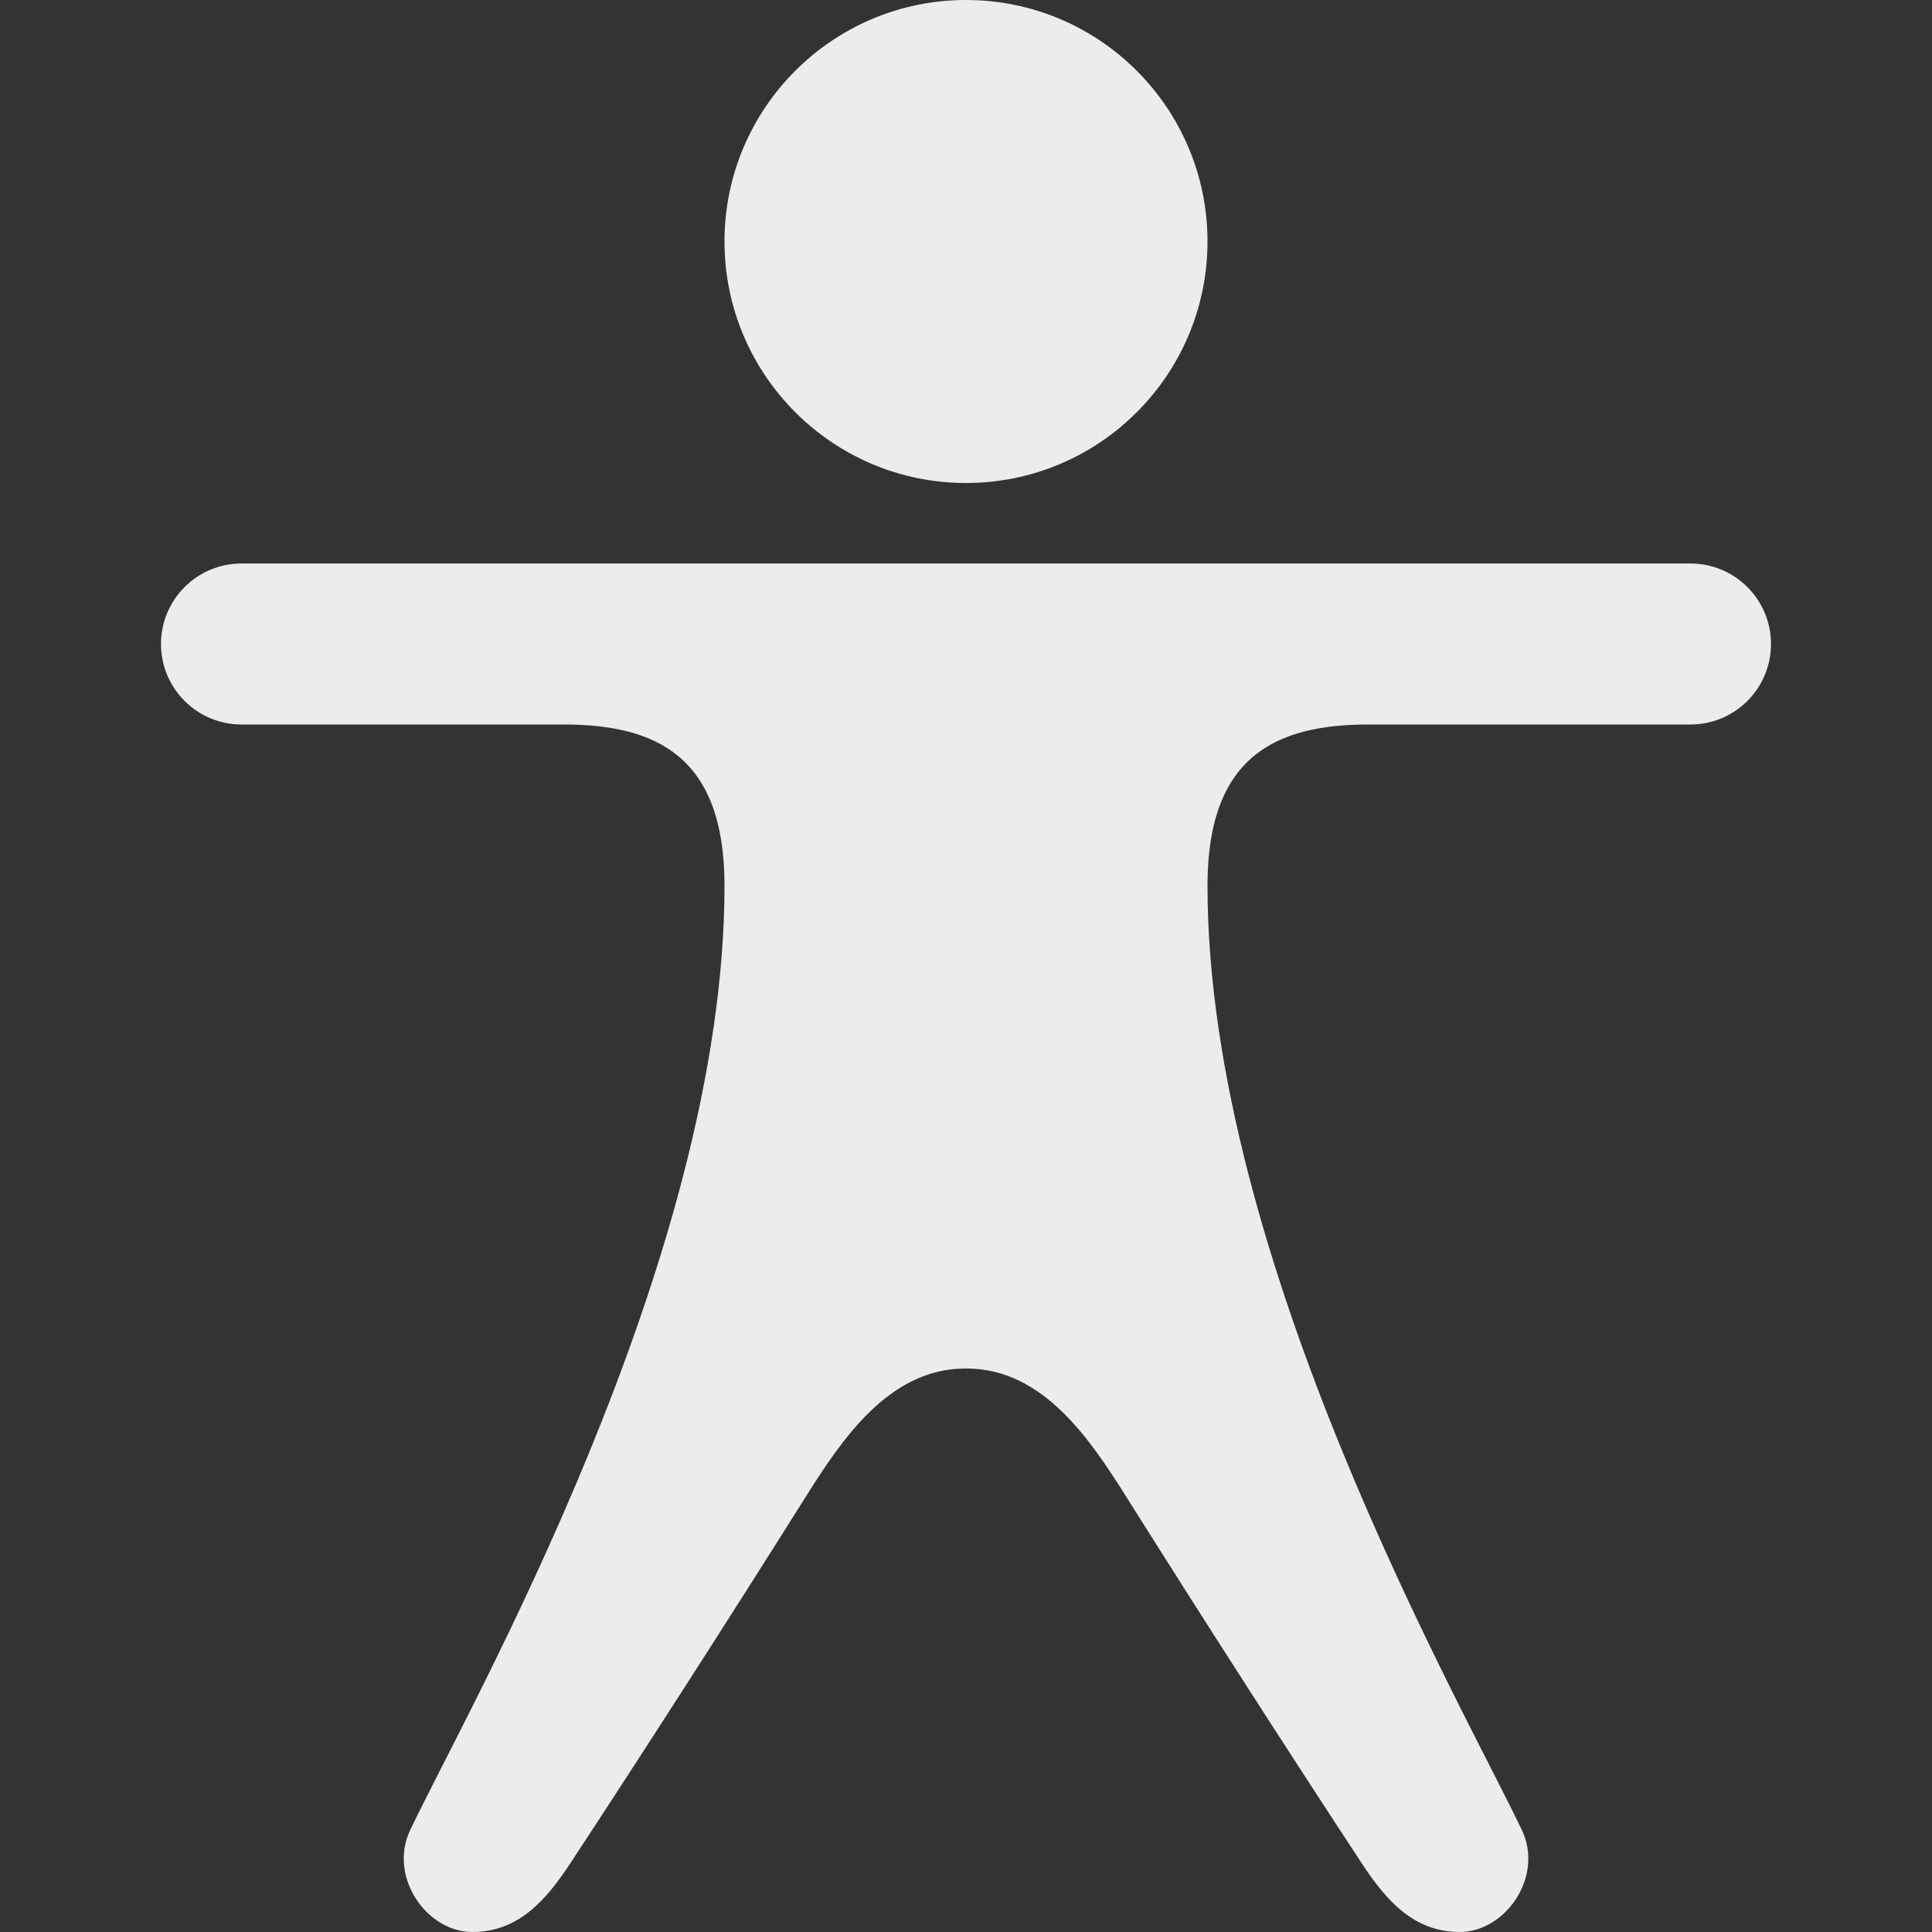<?xml version="1.0" encoding="UTF-8" standalone="no"?>
<svg
   width="24"
   height="24"
   fill-rule="evenodd"
   clip-rule="evenodd"
   version="1.1"
   id="svg1"
   sodipodi:docname="human_disabled.svg"
   inkscape:version="1.3.2 (091e20e, 2023-11-25, custom)"
   xmlns:inkscape="http://www.inkscape.org/namespaces/inkscape"
   xmlns:sodipodi="http://sodipodi.sourceforge.net/DTD/sodipodi-0.dtd"
   xmlns="http://www.w3.org/2000/svg"
   xmlns:svg="http://www.w3.org/2000/svg">
  <rect width="100%" height="100%" fill="#333333" stroke="none"/>
  <defs
     id="defs1" />
  <sodipodi:namedview
     id="namedview1"
     pagecolor="#505050"
     bordercolor="#eeeeee"
     borderopacity="1"
     inkscape:showpageshadow="0"
     inkscape:pageopacity="0"
     inkscape:pagecheckerboard="0"
     inkscape:deskcolor="#d1d1d1"
     inkscape:zoom="56.75"
     inkscape:cx="12"
     inkscape:cy="12"
     inkscape:current-layer="svg1" />
  <path
     d="M11.978 17c-.948.011-1.529.896-1.978 1.608-.965 1.535-2.01 3.161-2.909 4.529-.312.475-.65.859-1.219.863-.57.004-1.052-.685-.777-1.265.731-1.539 3.905-7.077 3.905-11.735 0-1.613-.858-2-2-2h-4c-.552 0-1-.448-1-1s.448-1 1-1h18c.553 0 1 .449 1 1 0 .551-.447 1-1 1h-4c-1.141 0-2 .387-2 2 0 4.658 3.175 10.196 3.906 11.735.275.58-.207 1.269-.777 1.265-.569-.004-.908-.388-1.219-.863-.899-1.368-1.944-2.994-2.91-4.529-.451-.717-1.038-1.611-2-1.608h-.022zm.022-17c1.657 0 3 1.344 3 3s-1.343 3-3 3c-1.655 0-3-1.344-3-3s1.345-3 3-3"
     id="path1"
     style="fill:#ececec" />
</svg>
